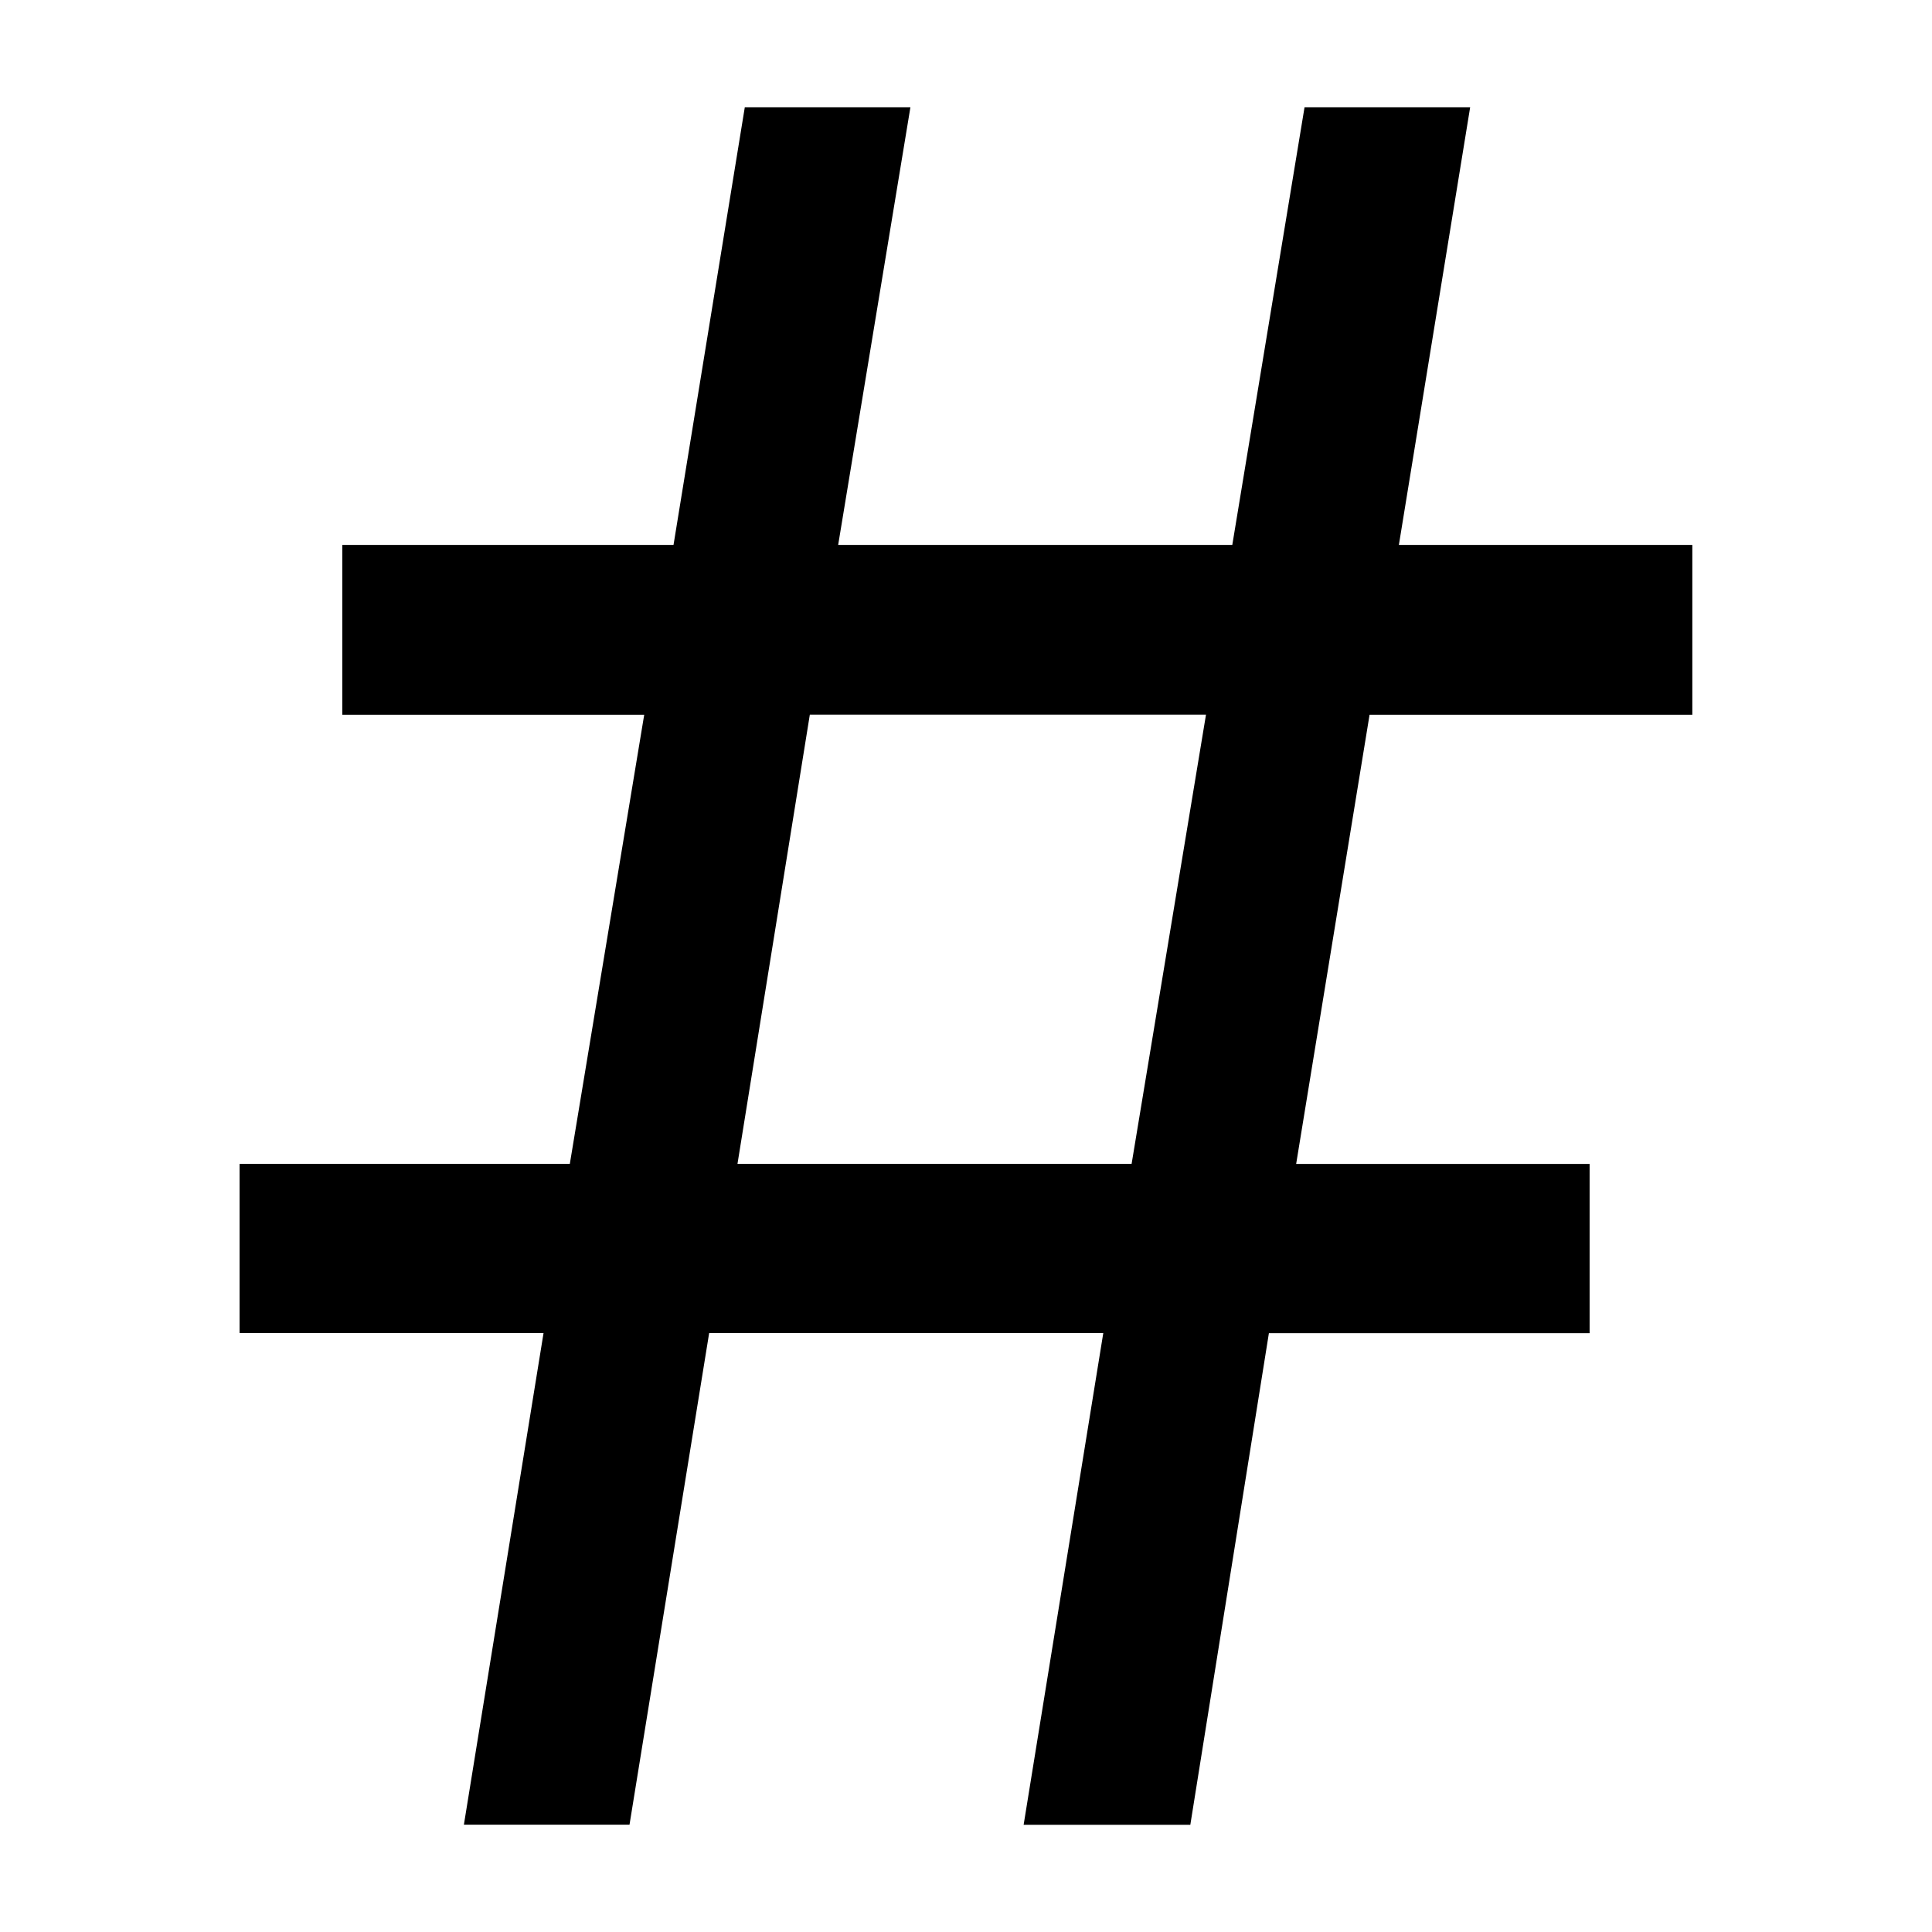 <svg xmlns="http://www.w3.org/2000/svg" viewBox="0 0 18 18"><defs><style>.cls-1{fill:none;}</style></defs><g id="レイヤー_2"><g id="レイヤー_1-2"><path d="M10.279,12.42H6.607l-.742,4.58h-1.543l.742-4.58h-2.832V10.843H5.309L6.002,6.659H3.189v-1.582H6.275L6.939 1h1.543L7.809,5.077h3.672L12.154 1h1.543L13.033,5.077h2.734v1.582H12.76l-.684,4.185h2.734v1.577H11.822l-.732,4.58H9.537Zm.957-5.762H7.545l-.674,4.185H10.543Z"/><rect class="cls-1" width="18" height="18"/></g></g></svg> 
